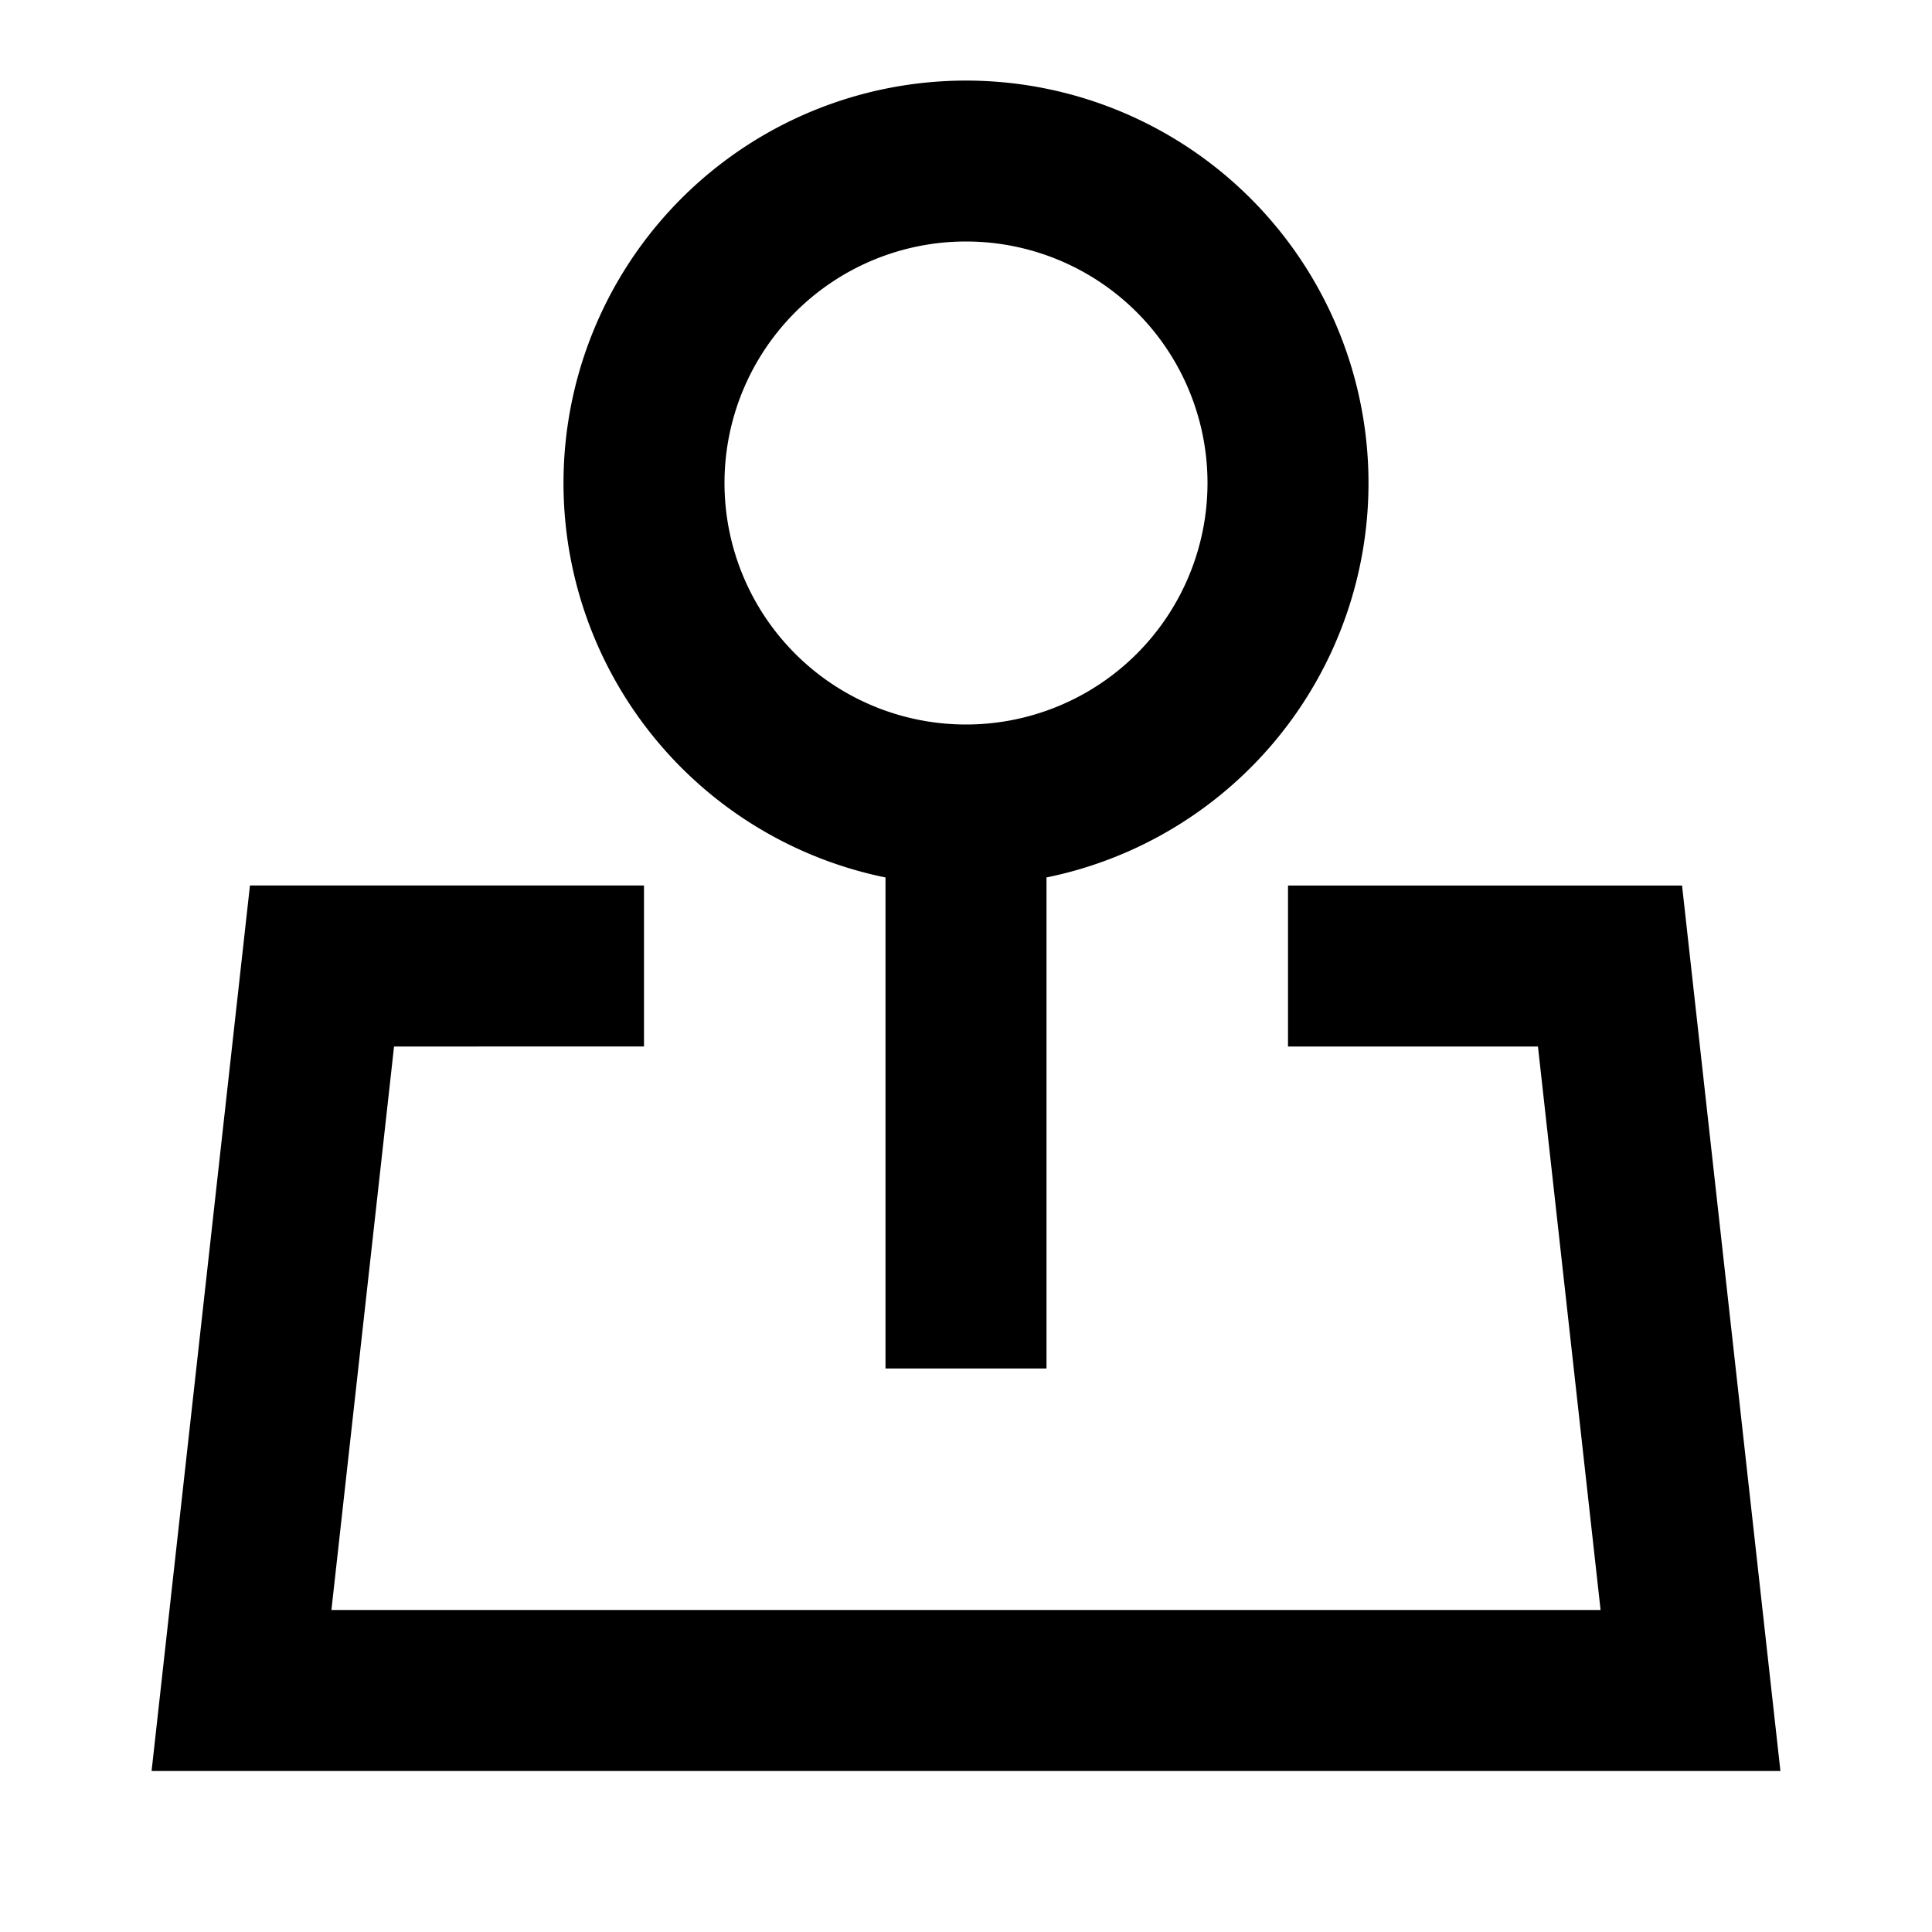 <svg xmlns="http://www.w3.org/2000/svg" width="1em" height="1em" viewBox="0 0 24 24"><path fill="currentColor" d="M12 3a3 3 0 1 0 0 6a3 3 0 0 0 0-6M7 6a5 5 0 1 1 6 4.9V17h-2v-6.1A5 5 0 0 1 7 6m-3.895 5H8v2H4.895l-.778 7h15.766l-.778-7H16v-2h4.895l1.222 11H1.883z"/></svg>
